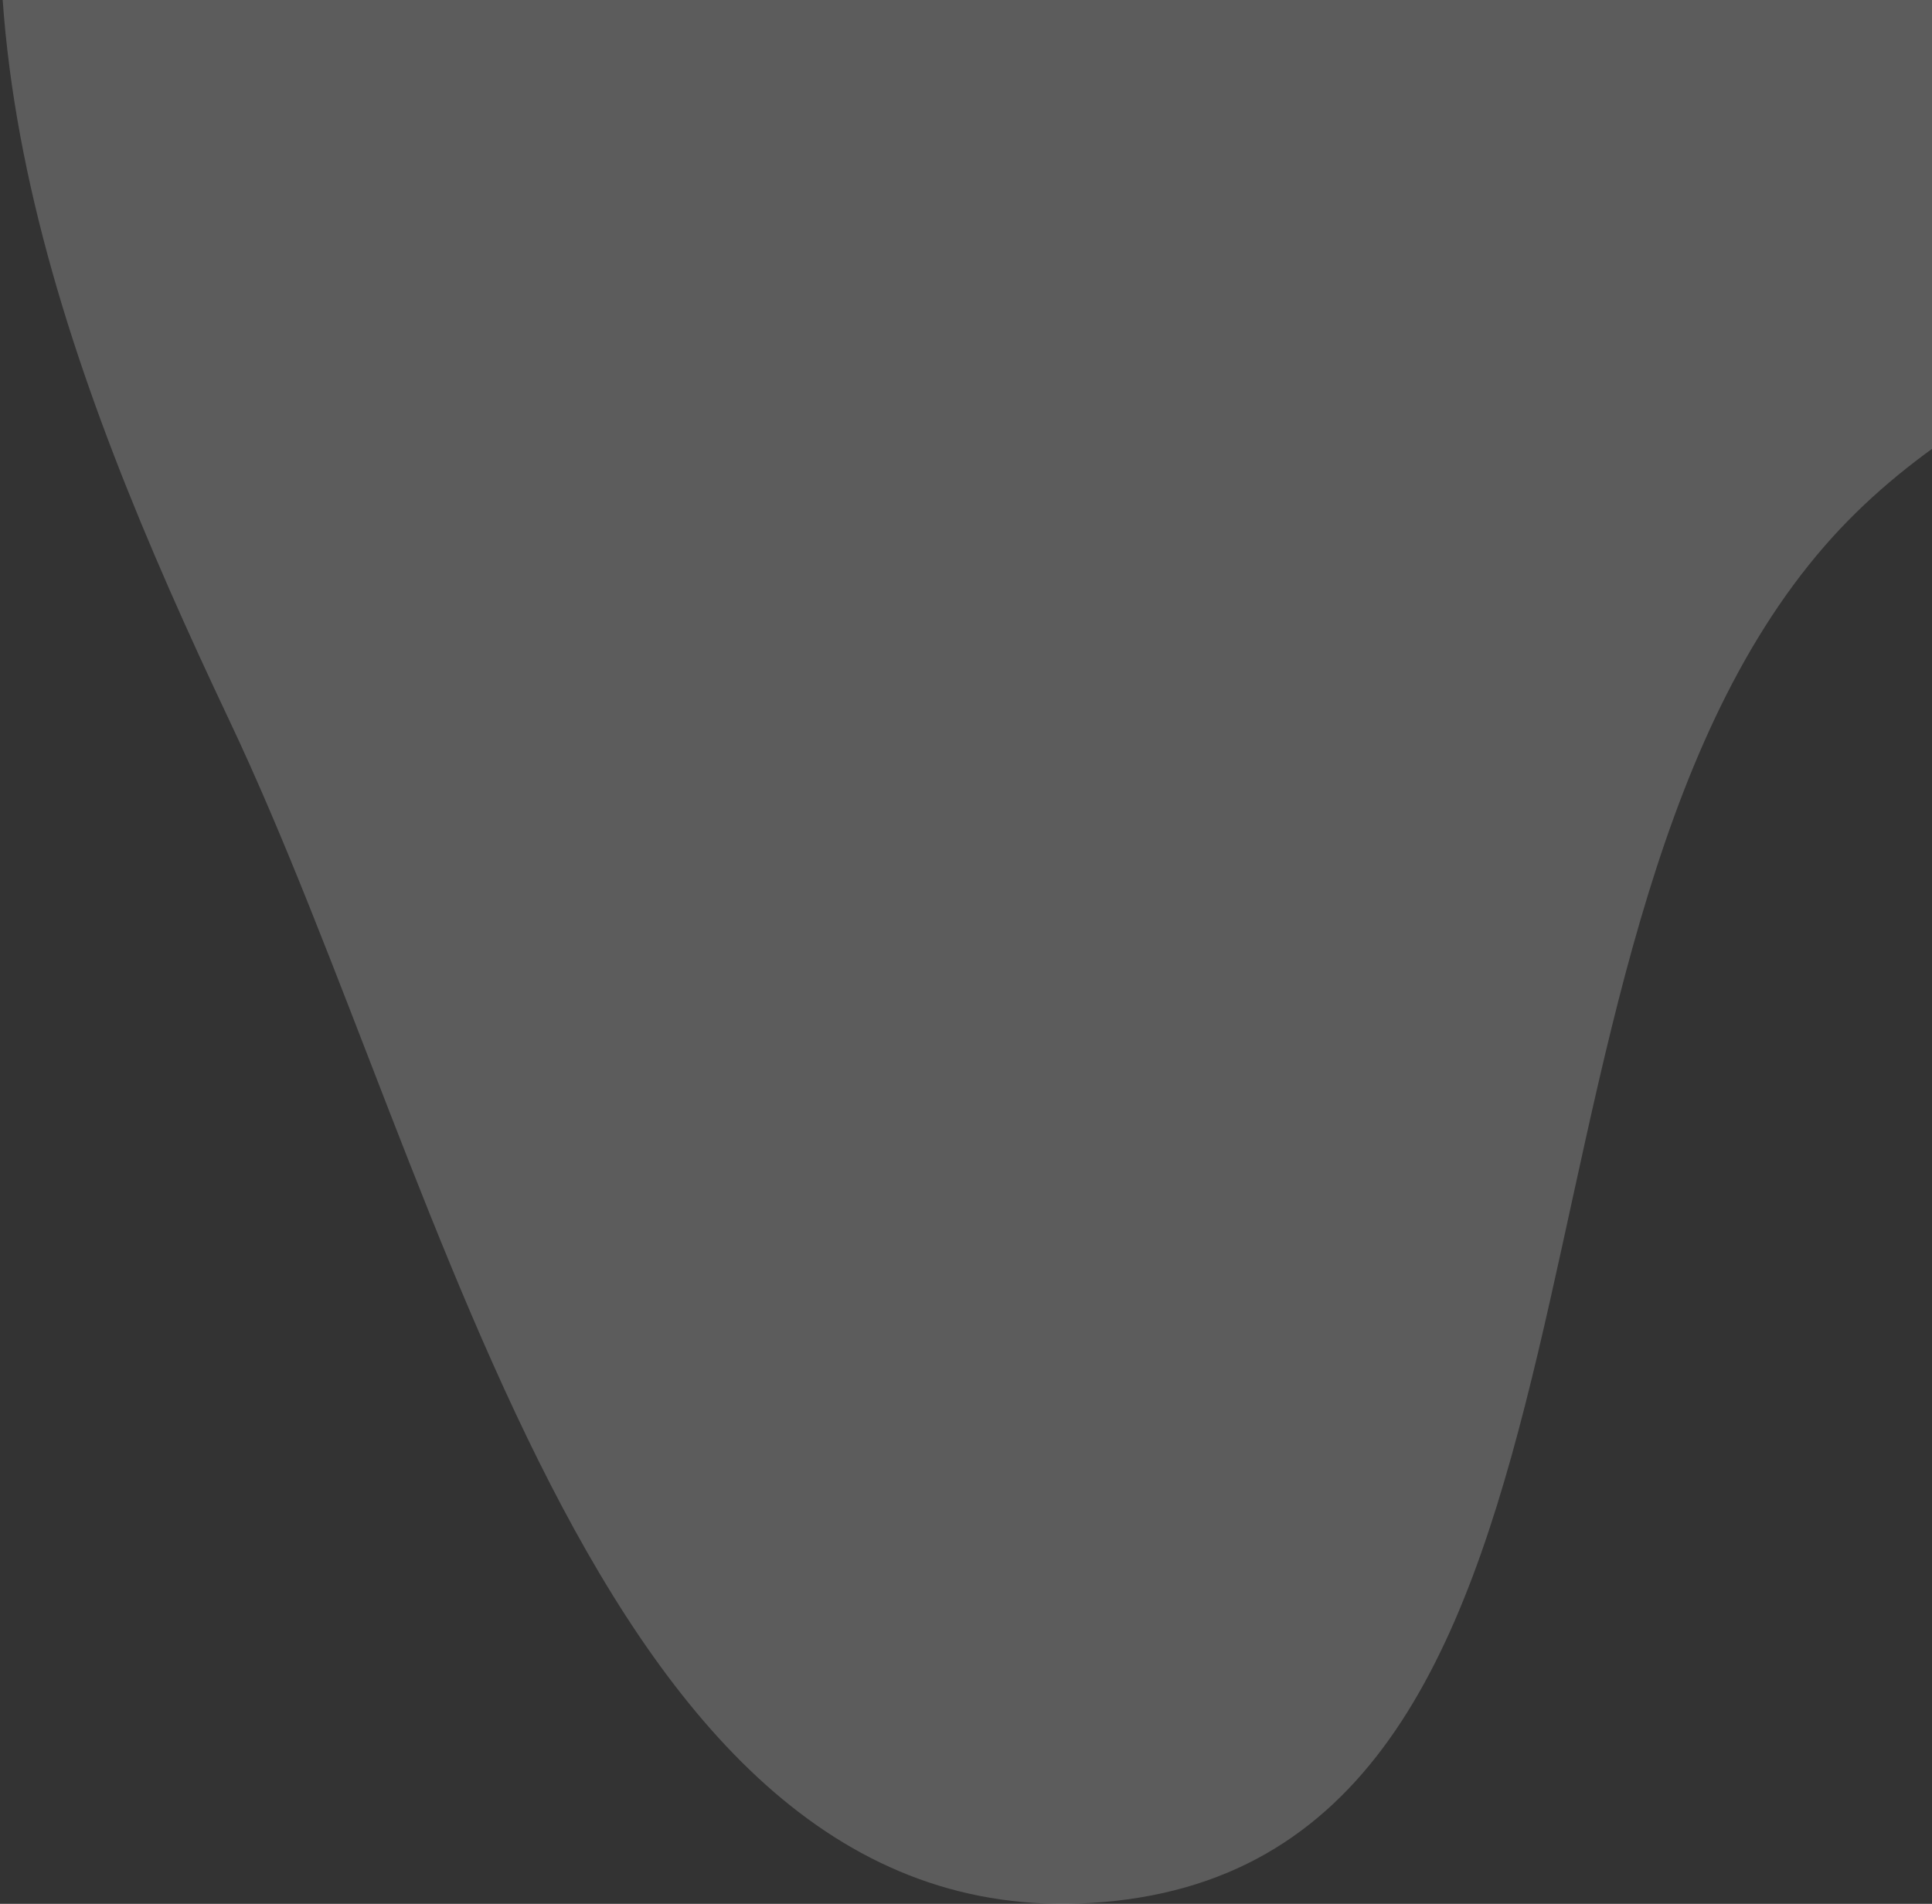 <svg width="276" height="272" viewBox="0 0 276 272" fill="none" xmlns="http://www.w3.org/2000/svg">
<rect x="0" y="0" width="276" height="272" fill="#333333" stroke="none"/>
<path opacity="0.2" d="M286.122 -178.211C350.965 -151.29 430.52 -102.501 423.575 -32.608C416.744 36.135 305.96 25.872 260.661 78.01C210.408 135.852 235.442 263.264 159.292 271.583C85.803 279.612 64.401 169.751 32.755 102.908C9.239 53.236 -10.575 0.741 6.304 -51.563C23.012 -103.336 67.953 -137.262 117.498 -159.687C171.701 -184.22 231.174 -201.025 286.122 -178.211Z" fill="white"/>
</svg>
